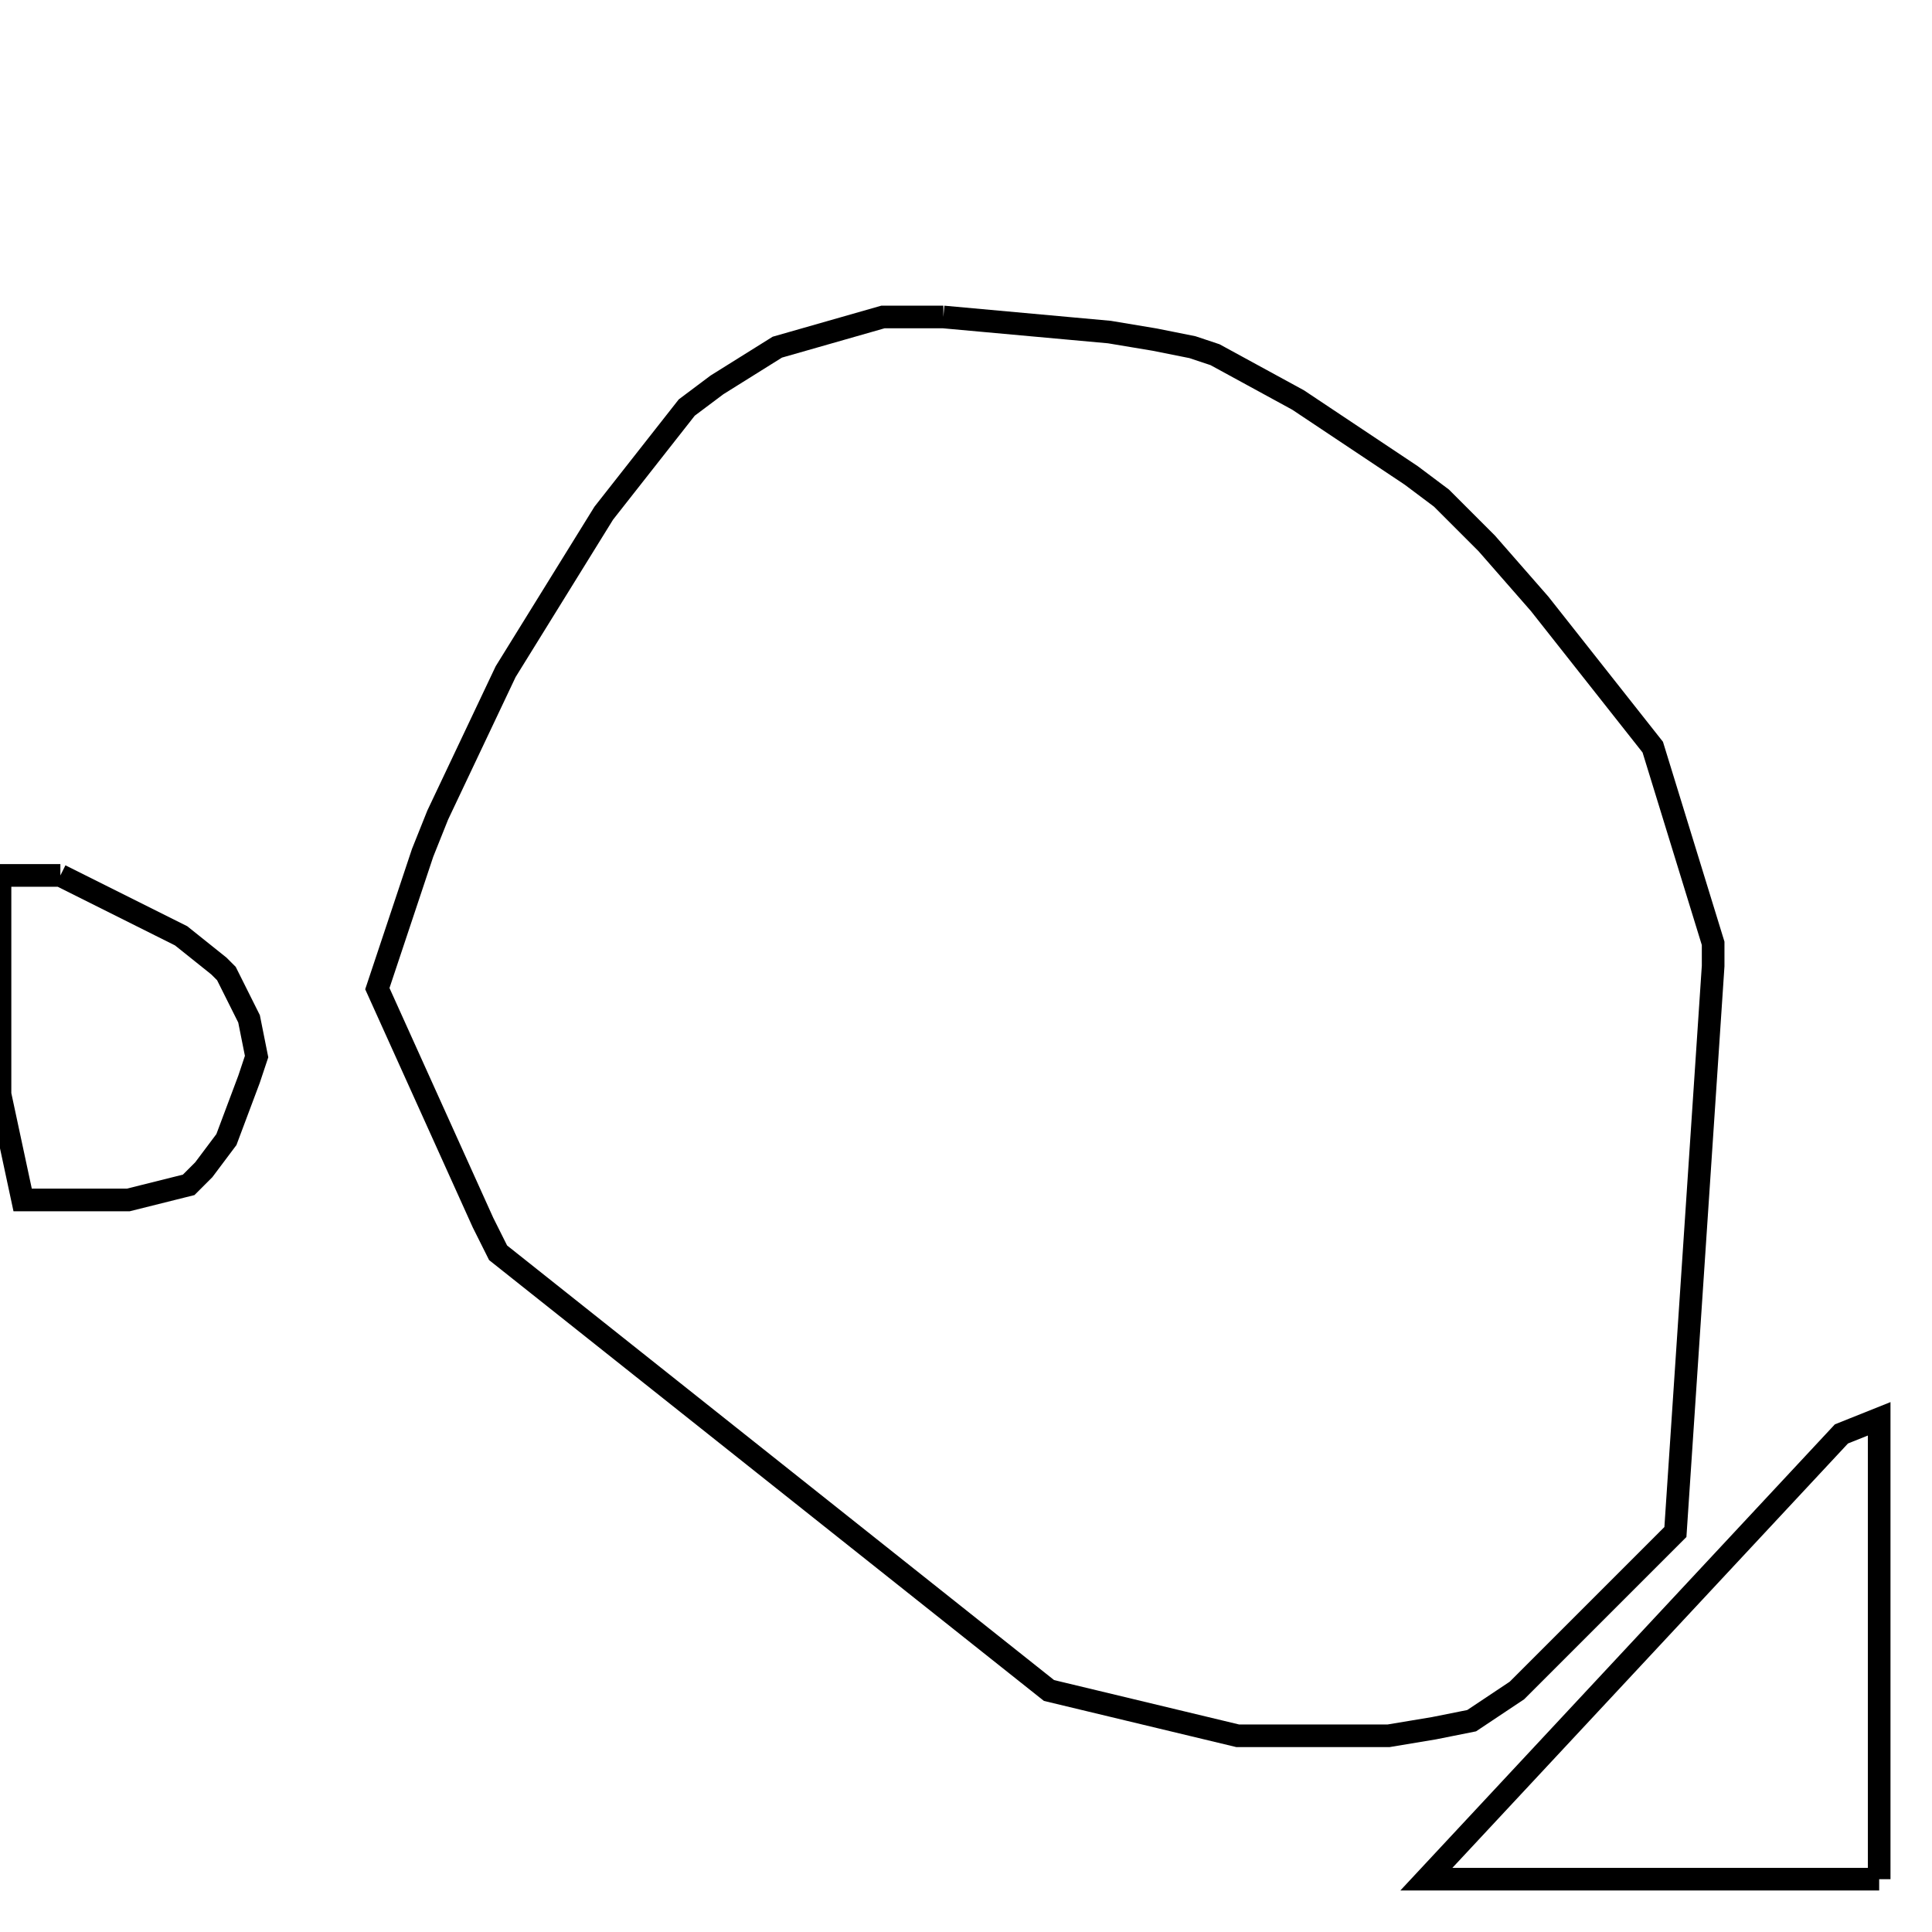 <svg width="256" height="256" xmlns="http://www.w3.org/2000/svg" fill-opacity="0" stroke="black" stroke-width="3" ><path d="M125 42 147 44 153 45 158 46 161 47 172 53 187 63 191 66 197 72 204 80 219 99 227 125 227 128 222 203 201 224 195 228 190 229 184 230 164 230 139 224 66 166 64 162 50 131 56 113 58 108 67 89 80 68 91 54 95 51 103 46 117 42 125 42 "/><path d="M8 116 24 124 29 128 30 129 33 135 34 140 33 143 30 151 27 155 25 157 17 159 3 159 0 145 0 116 8 116 "/><path d="M249 249 189 249 244 190 249 188 249 249 "/></svg>